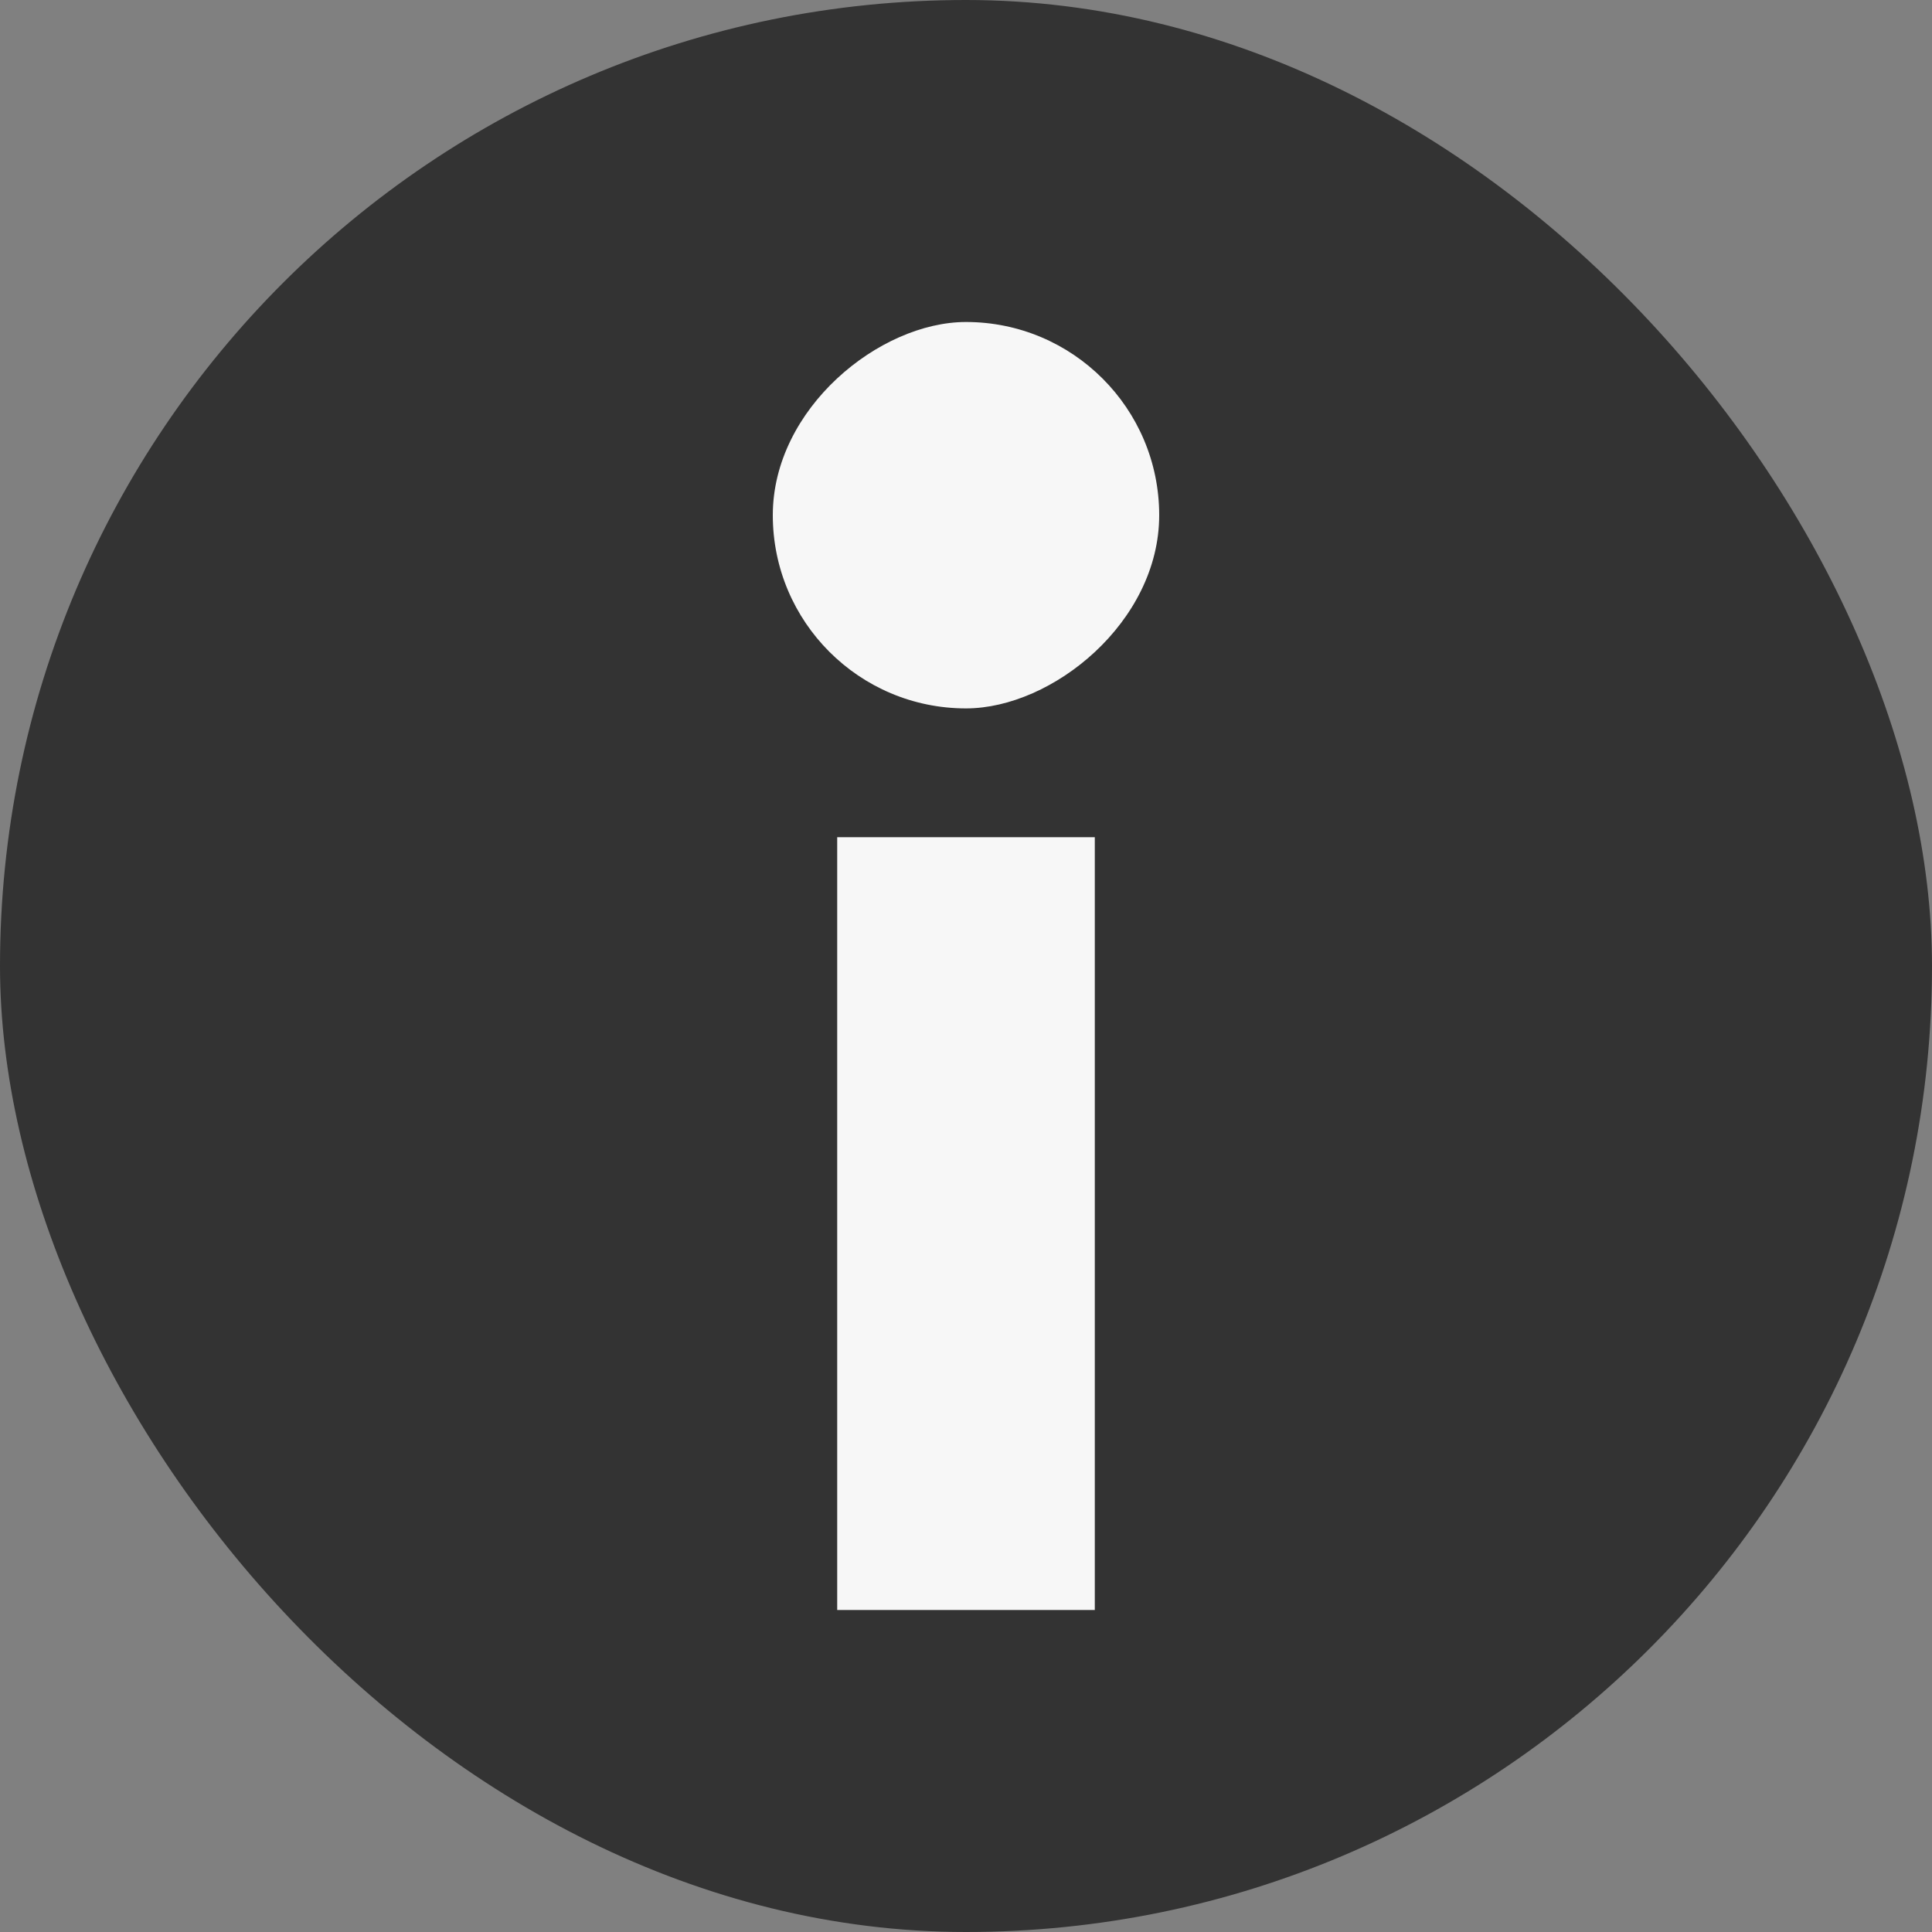 <svg xmlns="http://www.w3.org/2000/svg" viewBox="0 0 30 30">
    <rect x="0" y="0" width="30" height="30" fill="#808080" stroke="none"/>
    <defs>
        <style>
            .cls-1{fill:#333}.cls-2{fill:#f7f7f7}.cls-3{fill:none}
        </style>
    </defs>
    <g id="btn_info_p" transform="translate(-1177 -404)">
          <rect id="Rectangle_233" width="30" height="30" class="cls-1" data-name="Rectangle 233" rx="15" transform="translate(1177 404)" />
          <path id="Rectangle_2112" d="M0 0h12v4H0z" class="cls-2" data-name="Rectangle 2112" transform="rotate(90 388.5 805.5)" />
          <rect id="Rectangle_2180" width="6" height="6" class="cls-2" data-name="Rectangle 2180" rx="3" transform="rotate(90 393 802)" />
          <rect id="btn_info_p-2" width="30" height="30" class="cls-3" data-name="btn_info_p" rx="4" transform="translate(1177 404)" />
        </g>
</svg>
